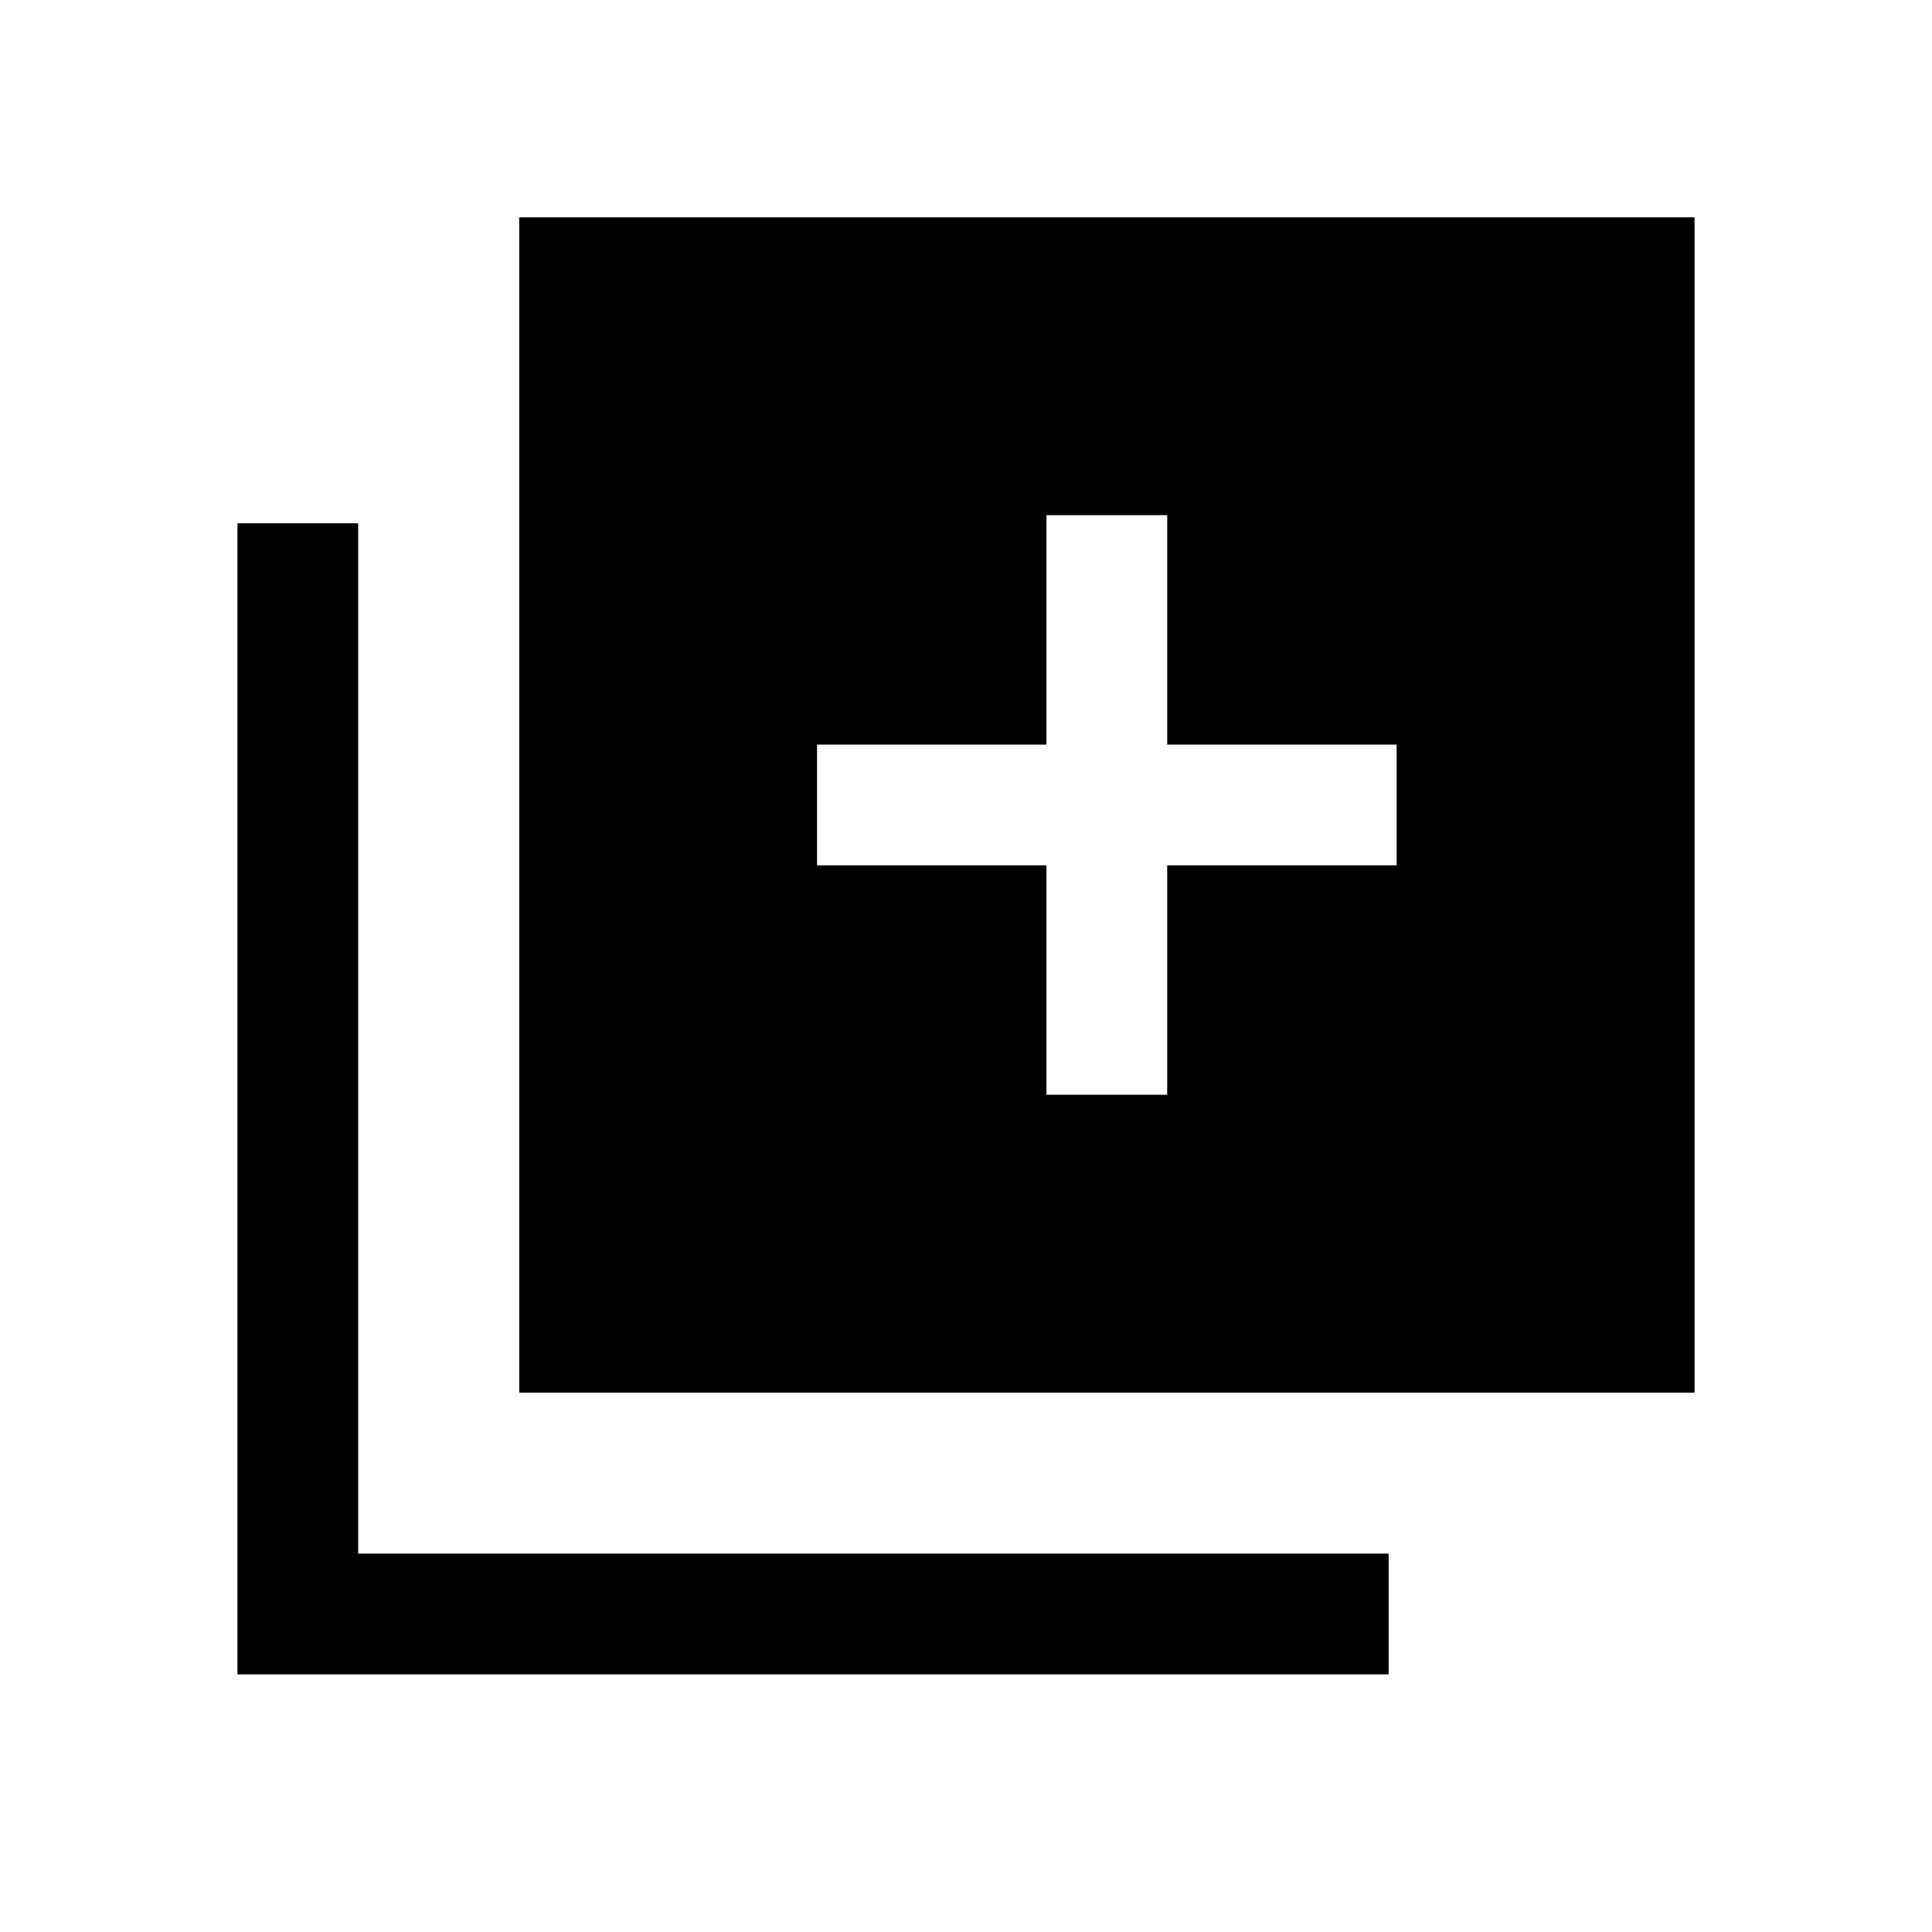 <svg xmlns="http://www.w3.org/2000/svg" height="20" width="20"><path d="M10.833 11.333H12.083V8.958H14.458V7.708H12.083V5.333H10.833V7.708H8.458V8.958H10.833ZM5.375 14.417V2.25H17.542V14.417ZM2.458 17.333V5.417H3.708V16.083H14.375V17.333Z"/></svg>